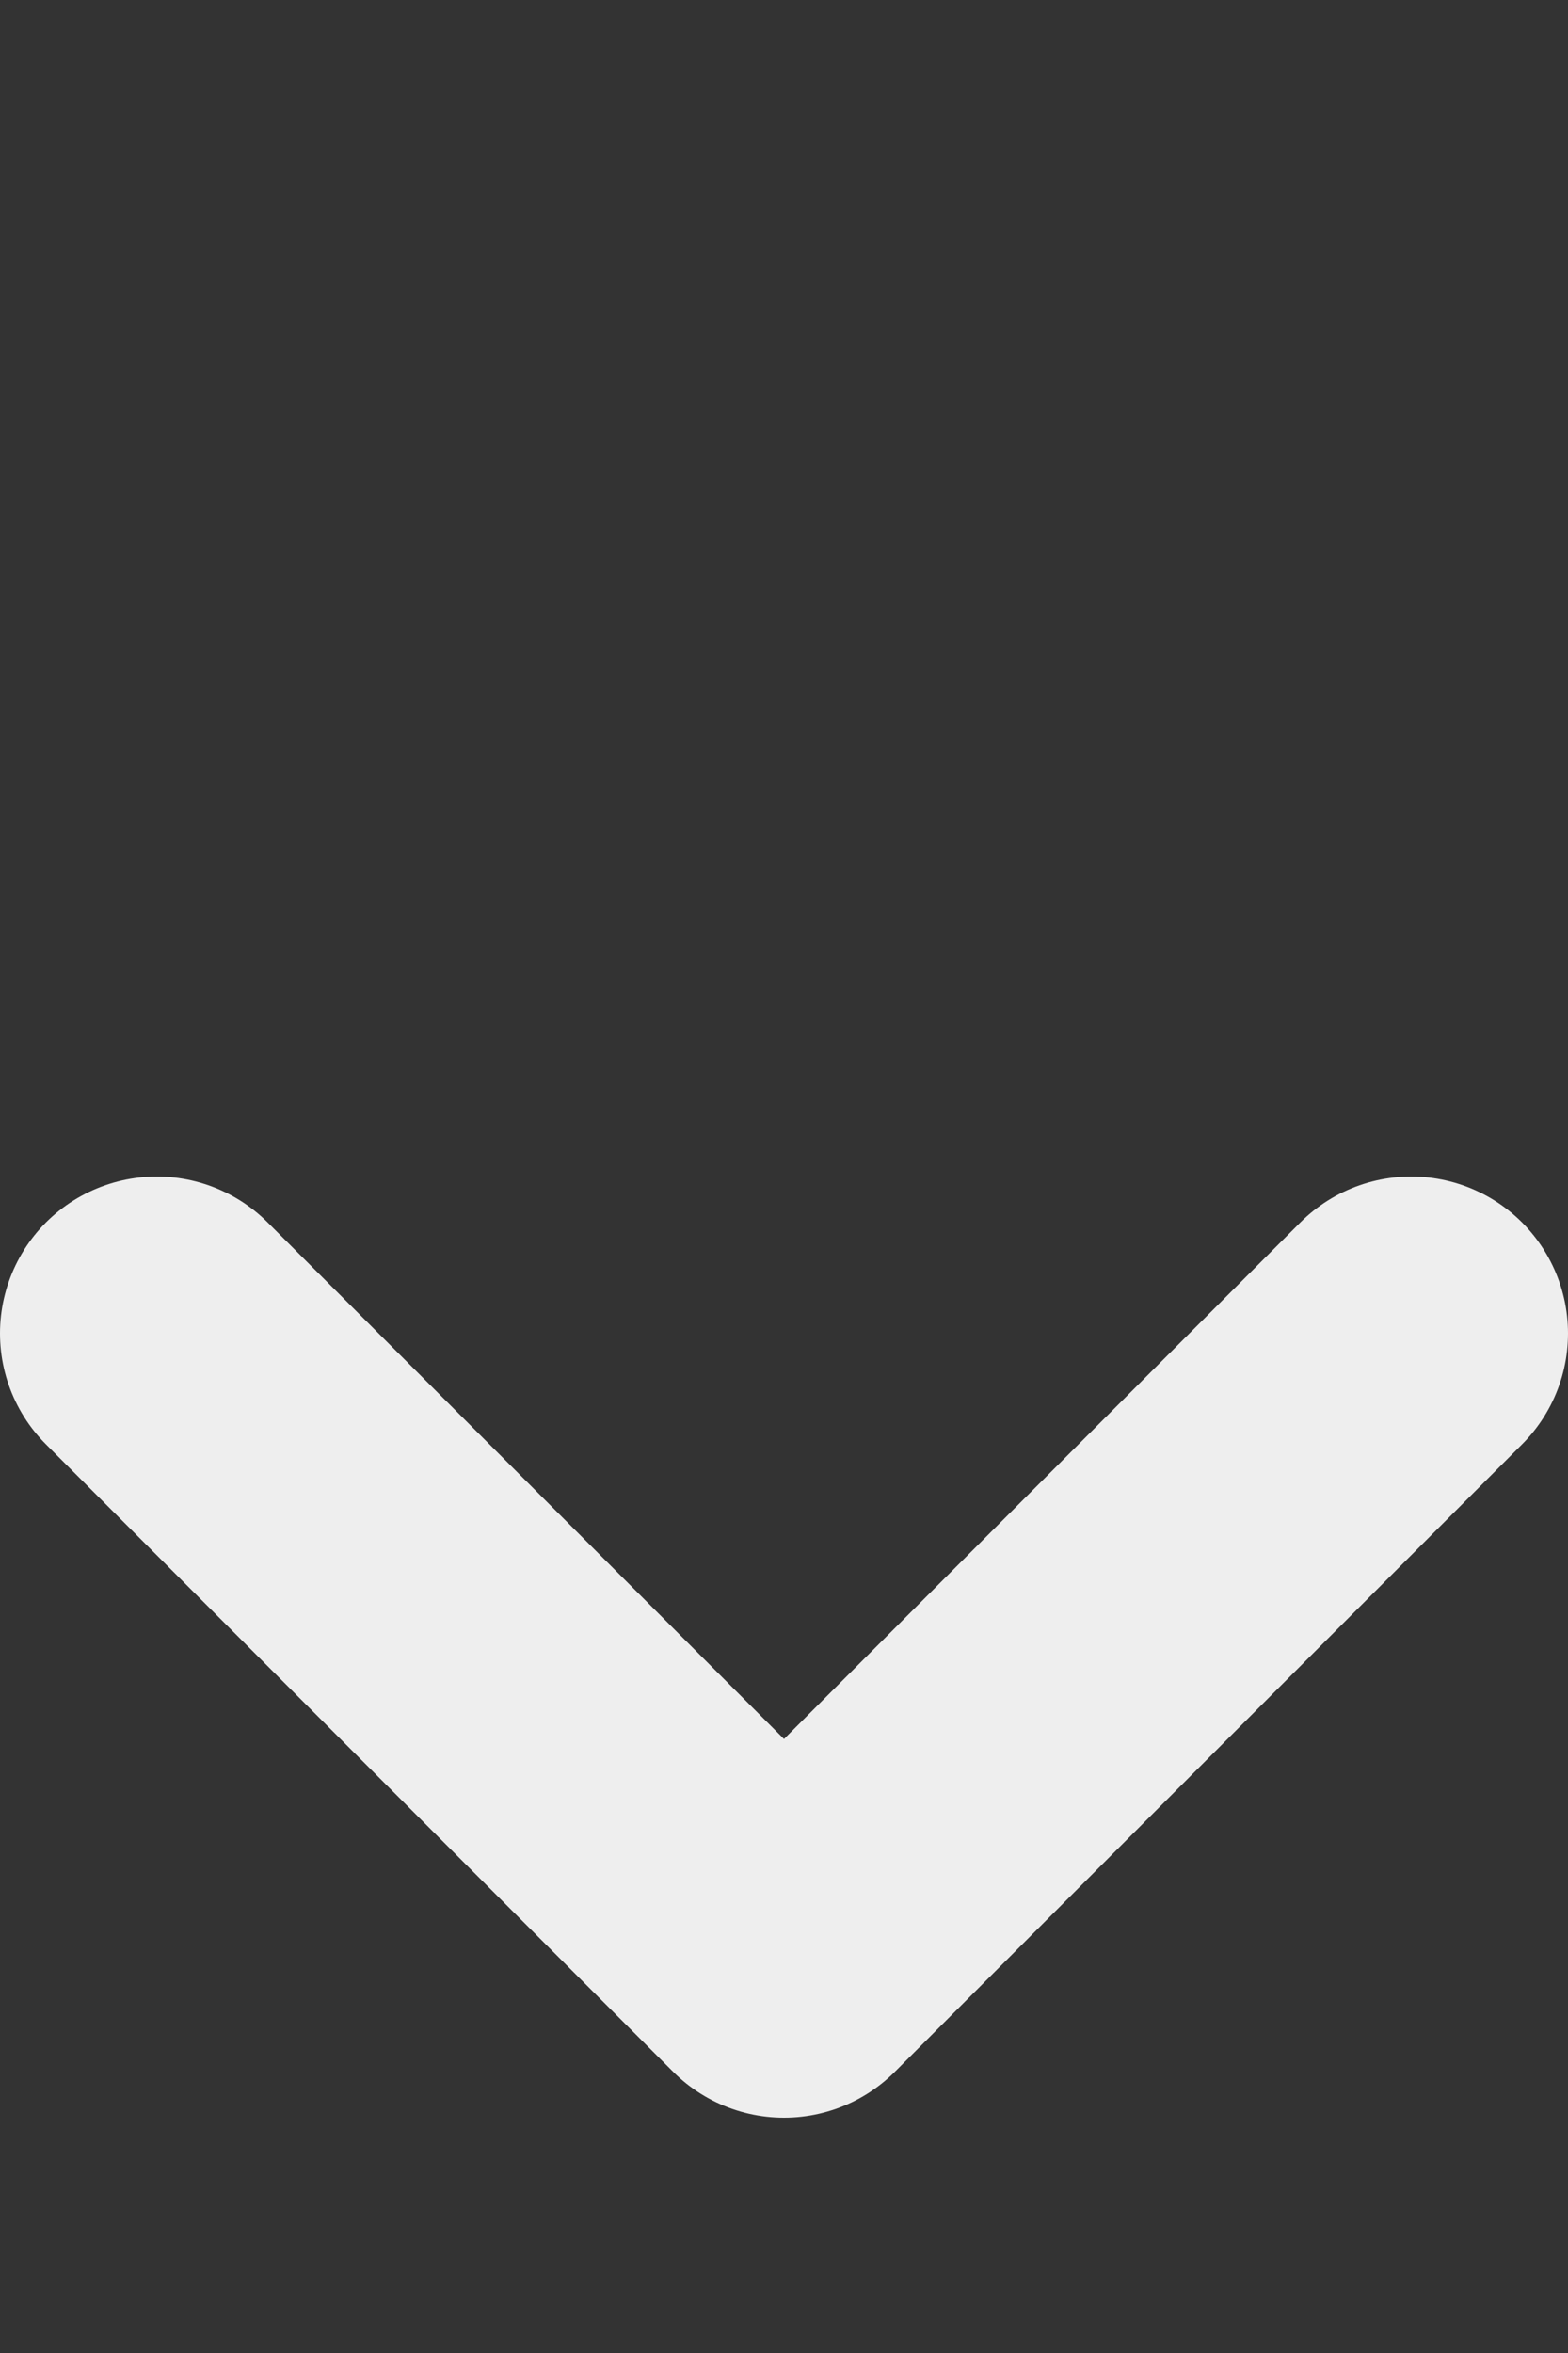 <svg width="10" height="15" viewBox="0 0 10 15" fill="none" xmlns="http://www.w3.org/2000/svg">
<rect x="0" y="0" width="10" height="15" fill="#333333" stroke="none"/>
<g id="Frame 1">
<path id="Vector 1" d="M1 8.5L5 12.5L9 8.5" stroke="#EEEEEE" stroke-width="2" stroke-linecap="round" stroke-linejoin="round"/>
</g>
</svg>
